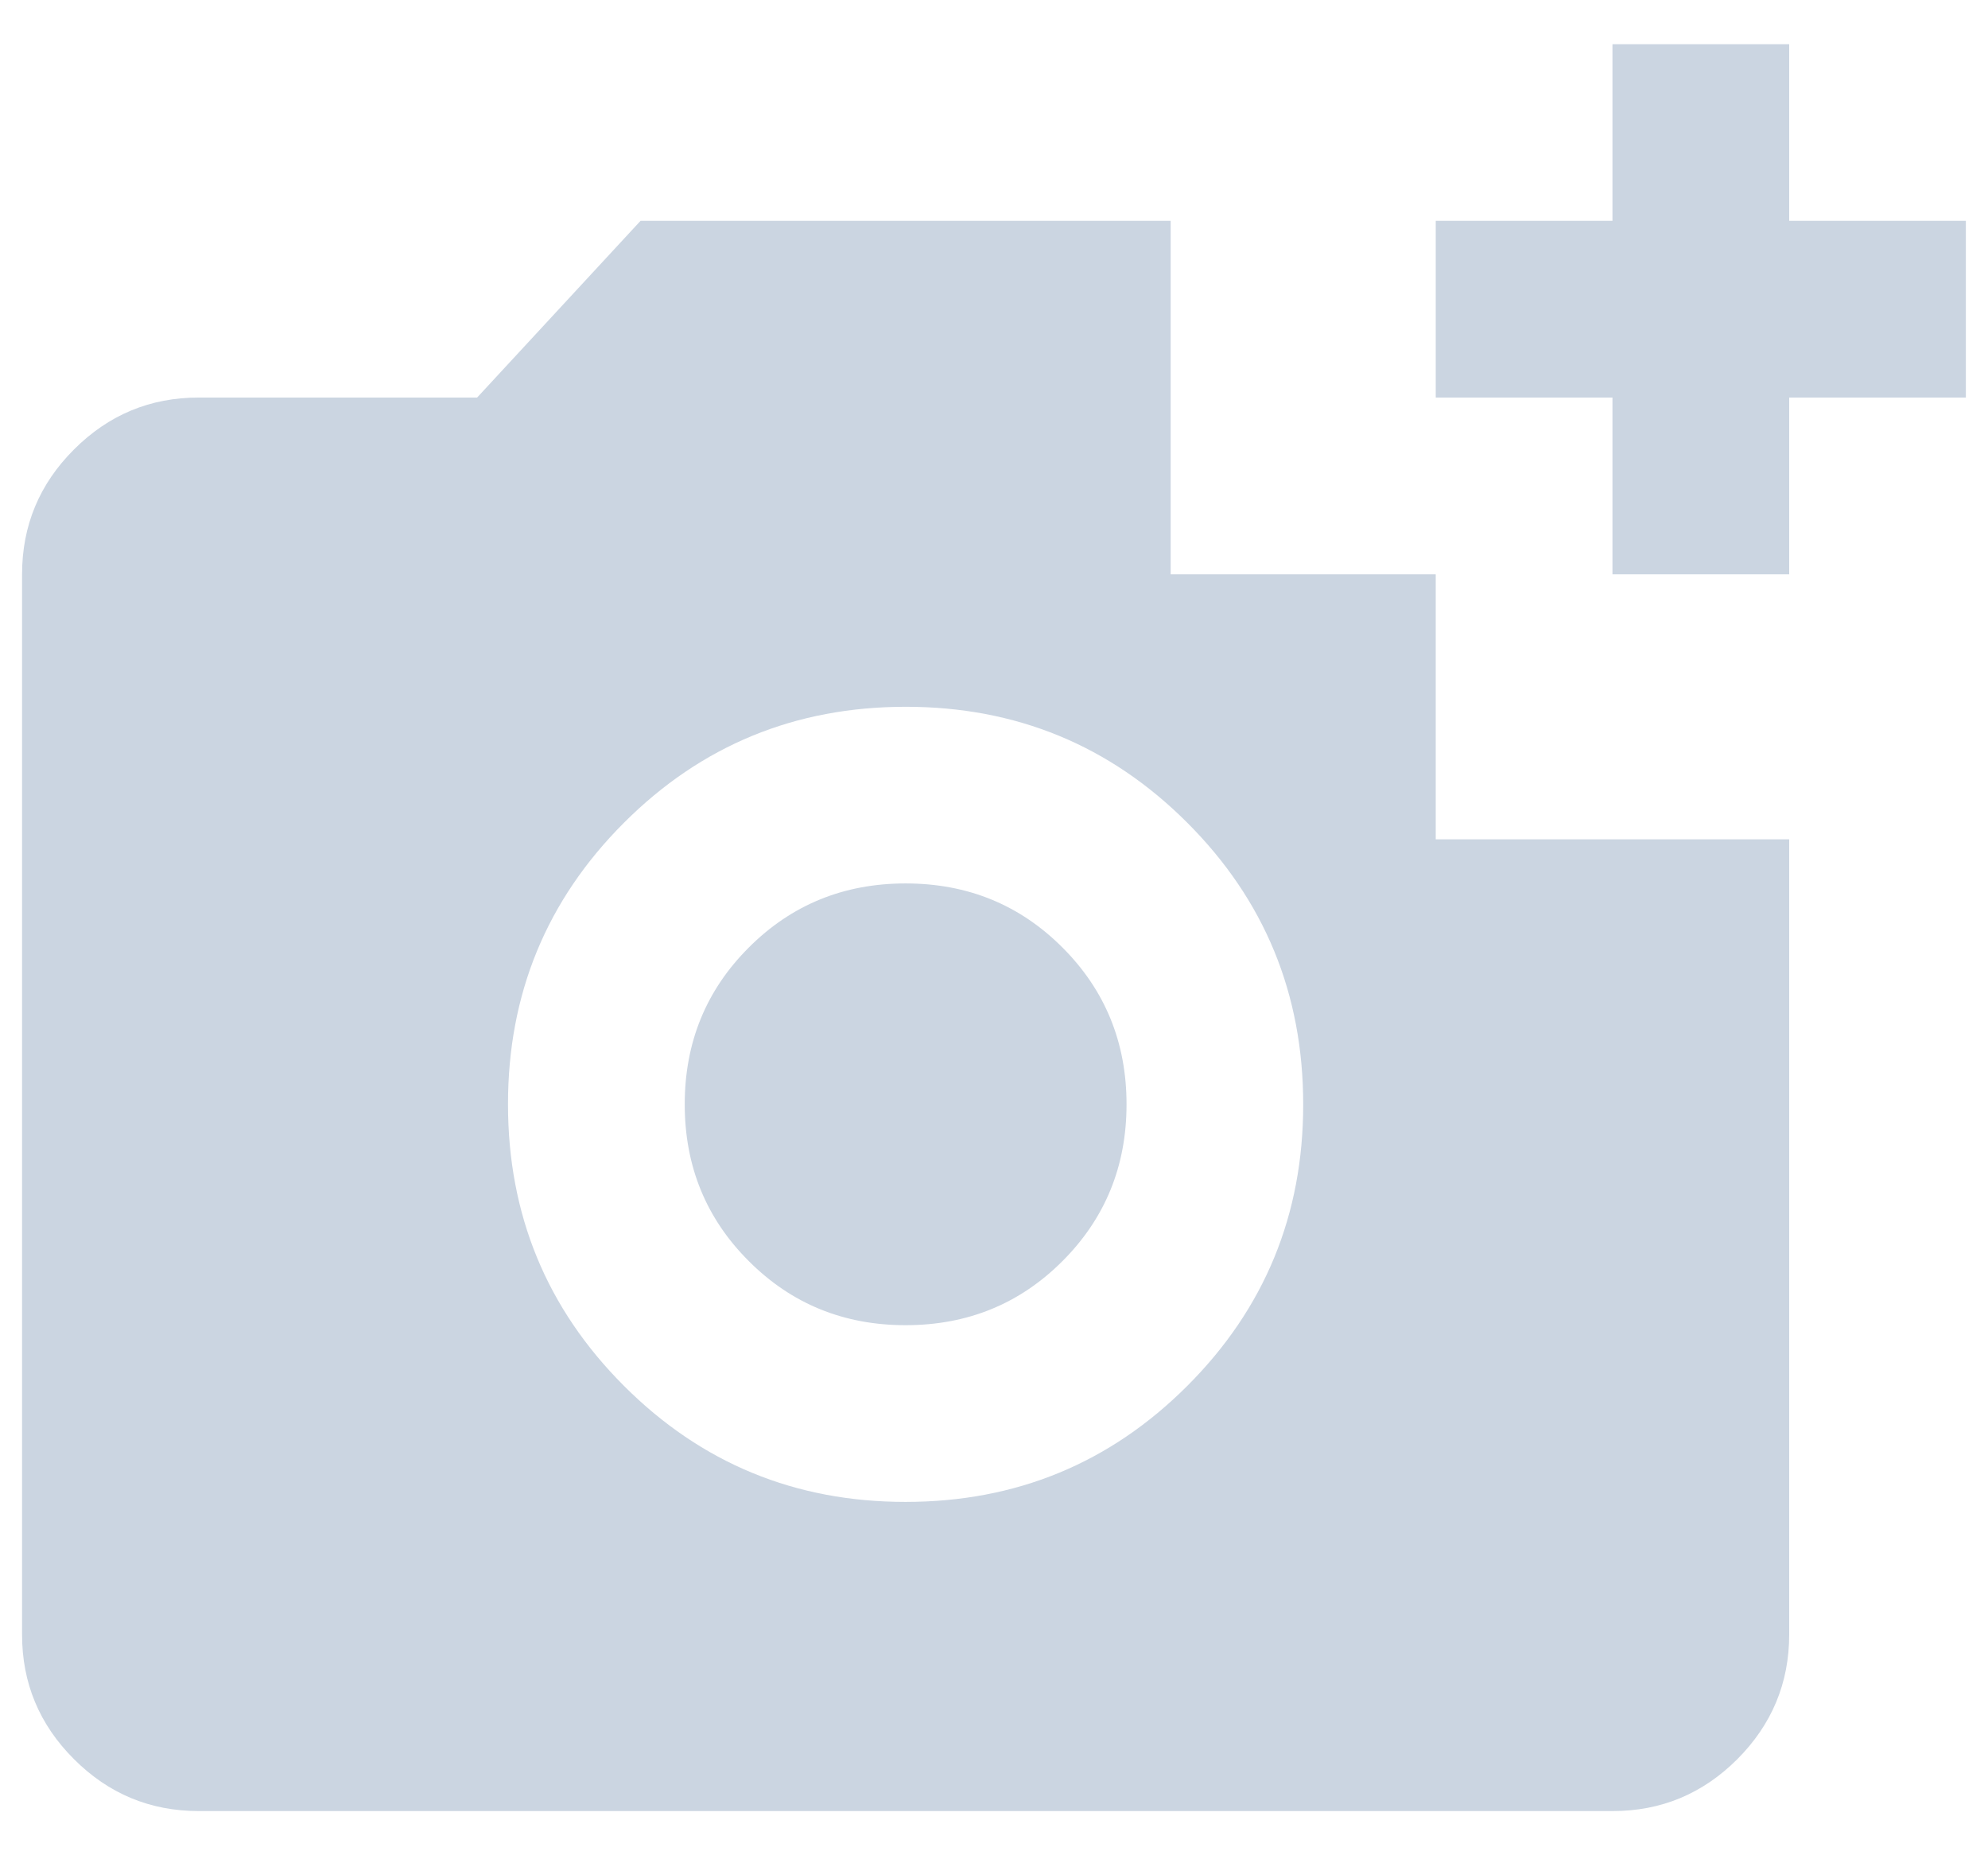 <svg xmlns="http://www.w3.org/2000/svg" width="30" height="28" viewBox="0 0 30 28" fill="none">
  <path d="M3 27.333C2.266 27.333 1.638 27.072 1.116 26.549C0.593 26.027 0.332 25.399 0.333 24.667V8.667C0.333 7.933 0.594 7.305 1.117 6.783C1.64 6.26 2.267 5.999 3 6H7.2L9.666 3.333H17.666V8.667H21.666V12.667H27V24.667C27 25.4 26.738 26.028 26.216 26.551C25.693 27.073 25.066 27.334 24.333 27.333H3ZM13.666 22.667C15.333 22.667 16.75 22.083 17.917 20.916C19.084 19.749 19.667 18.332 19.666 16.667C19.666 15 19.083 13.583 17.916 12.416C16.749 11.249 15.332 10.666 13.666 10.667C12 10.667 10.583 11.25 9.416 12.417C8.249 13.584 7.665 15.001 7.666 16.667C7.666 18.333 8.25 19.75 9.417 20.917C10.584 22.084 12.001 22.668 13.666 22.667ZM13.666 20C12.733 20 11.944 19.678 11.3 19.033C10.655 18.389 10.333 17.6 10.333 16.667C10.333 15.733 10.655 14.944 11.3 14.3C11.944 13.655 12.733 13.333 13.666 13.333C14.6 13.333 15.389 13.655 16.033 14.3C16.677 14.944 17 15.733 17 16.667C17 17.6 16.677 18.389 16.033 19.033C15.389 19.678 14.6 20 13.666 20ZM24.333 8.667V6H21.666V3.333H24.333V0.667H27V3.333H29.666V6H27V8.667H24.333Z" fill="#CBD5E1"/>
</svg>